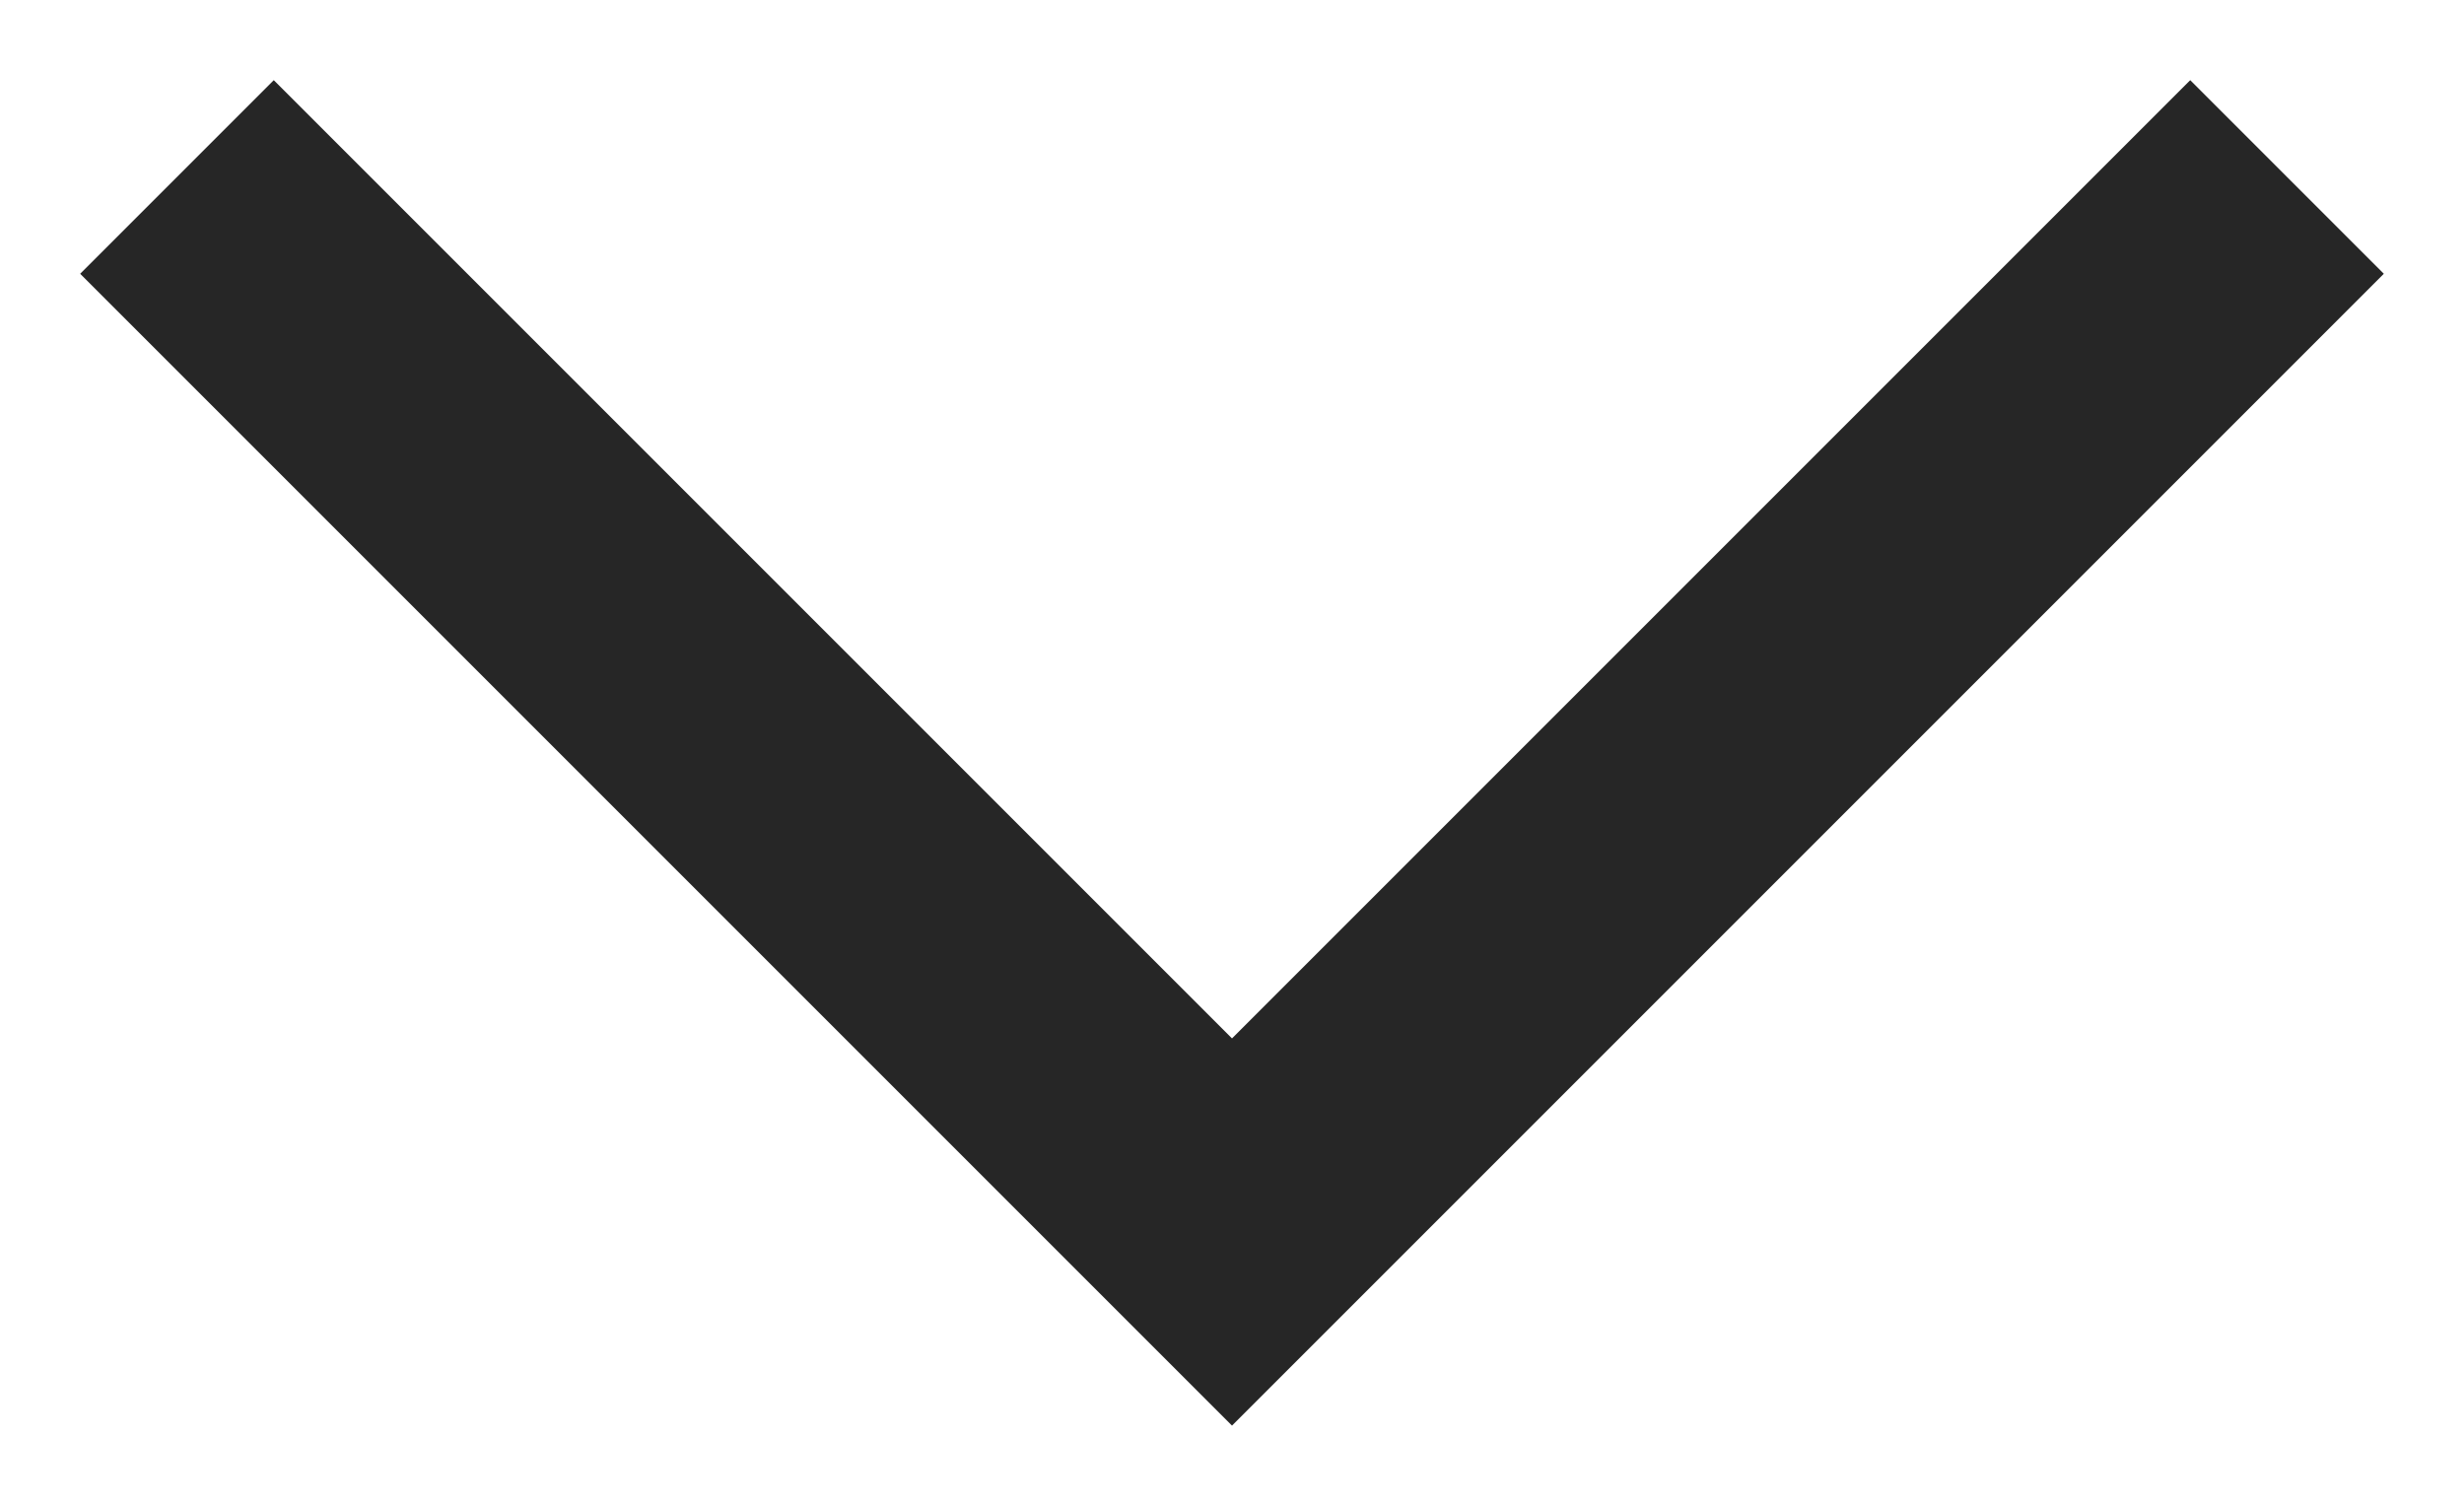<svg xmlns="http://www.w3.org/2000/svg" width="18" height="11" viewBox="0 0 18 11">
    <path fill="none" fill-rule="evenodd" stroke="#262626" stroke-linecap="square" stroke-width="2" d="M2 2l7 7 7-7"/>
</svg>
